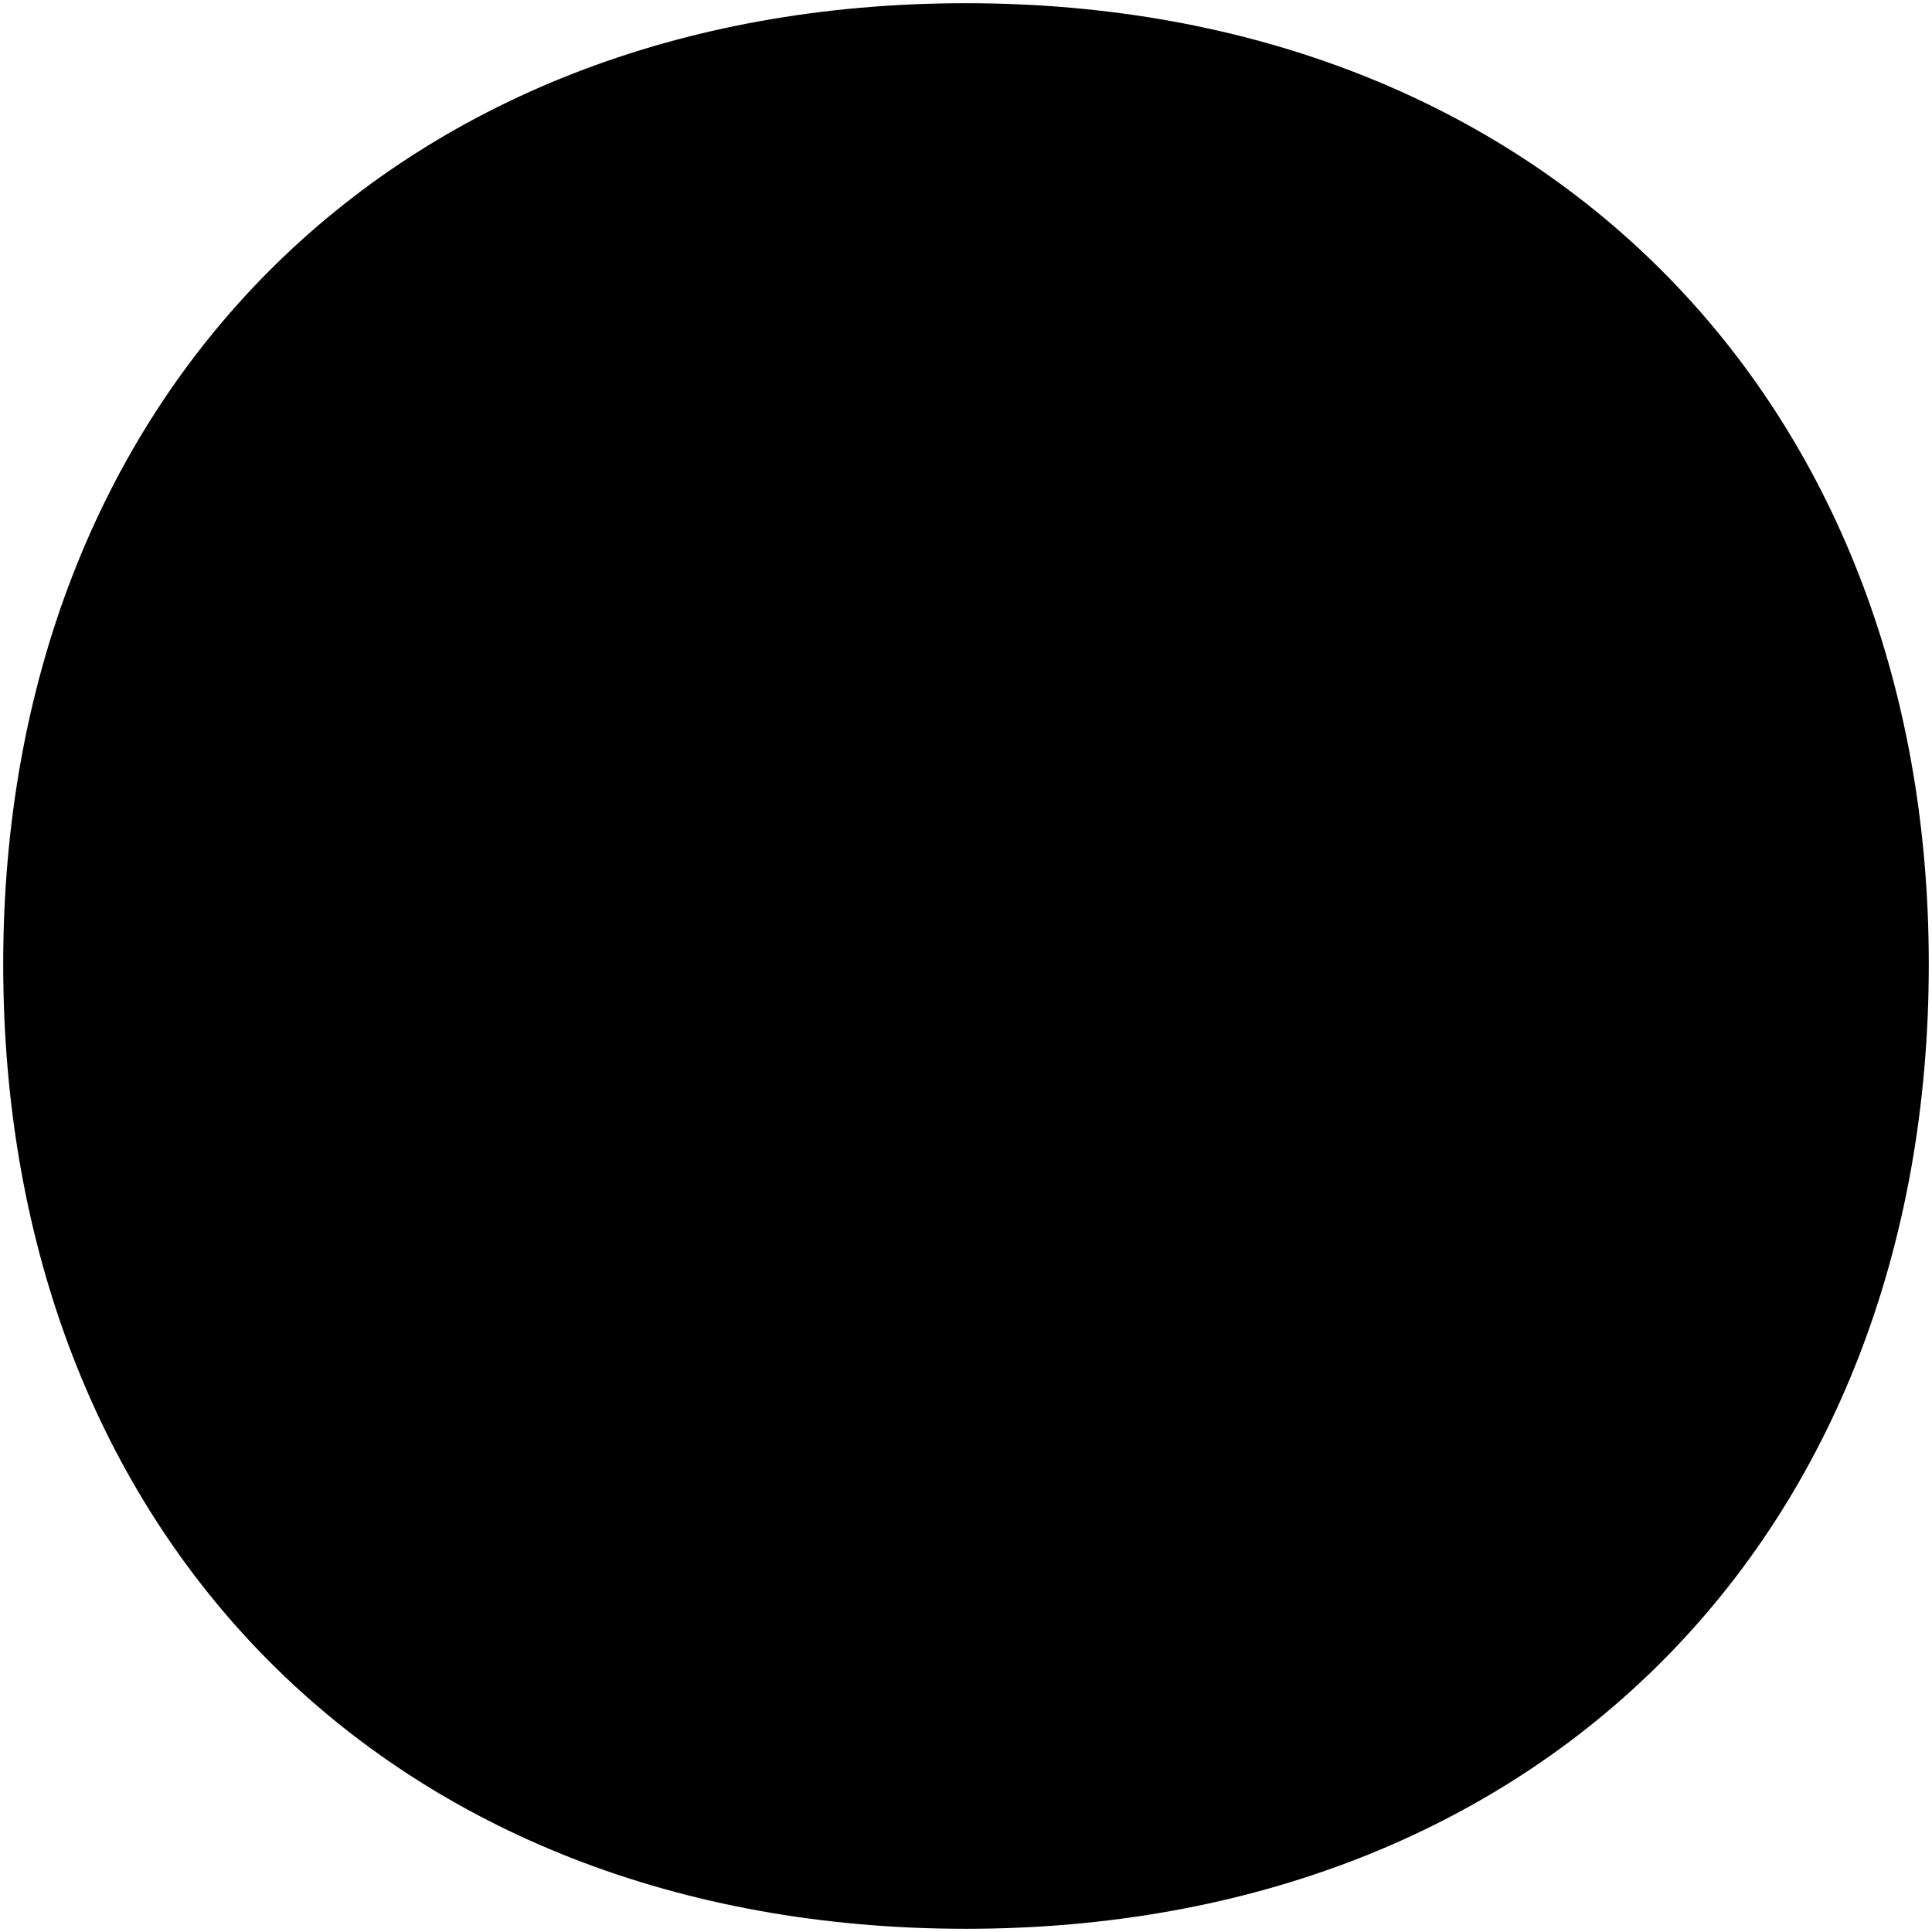 <svg id="Capa_1" data-name="Capa 1" xmlns="http://www.w3.org/2000/svg" viewBox="0 0 301 301"><path d="M150.5,300.5c89.39,0,150-61.22,150-150.3C300.5,62,239.89.5,150.5.5,60.81.5.5,62,.5,150.2c0,89.08,60.31,150.3,150,150.3"/></svg>